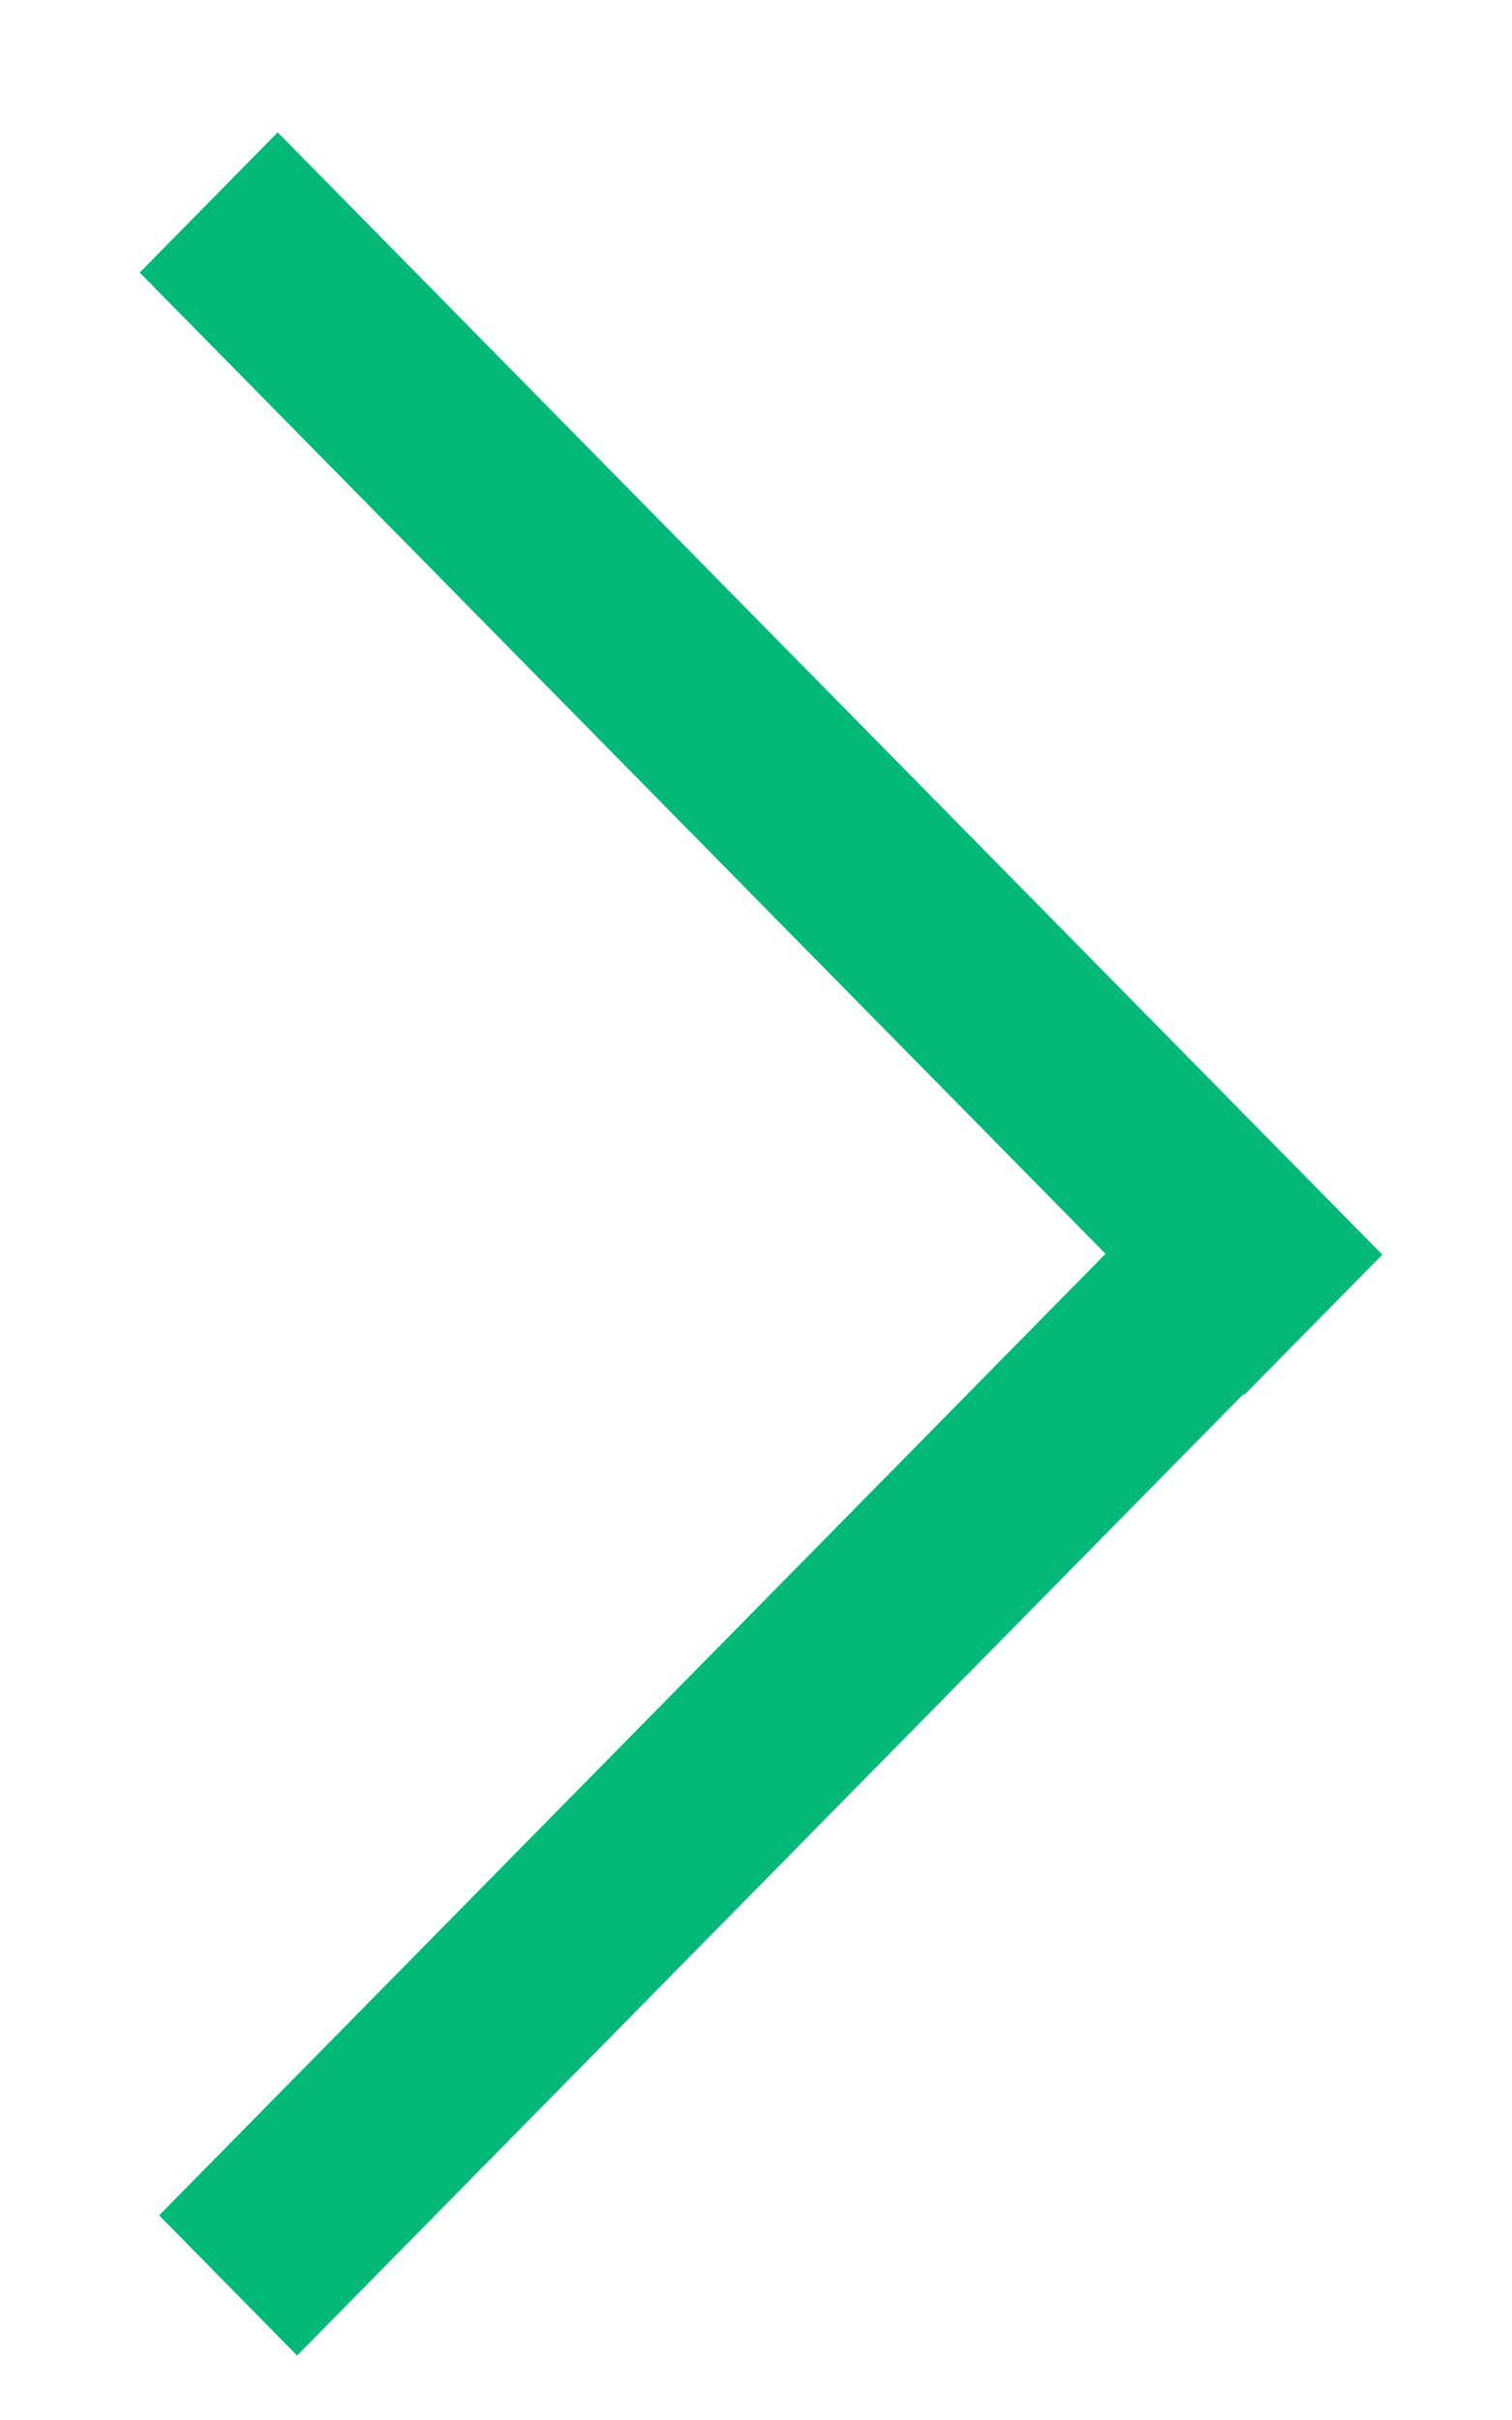 <svg xmlns="http://www.w3.org/2000/svg" width="10" height="16" viewBox="0 0 10 16" fill="none">
    <line y1="-0.65" x2="10.407" y2="-0.65" transform="matrix(0.702 0.713 -0.702 0.713 0.924 1.802)" stroke="#02B878" stroke-width="1.3"/>
    <line y1="-0.65" x2="8.921" y2="-0.65" transform="matrix(0.702 -0.713 0.702 0.713 1.965 15.574)" stroke="#02B878" stroke-width="1.3"/>
</svg>
